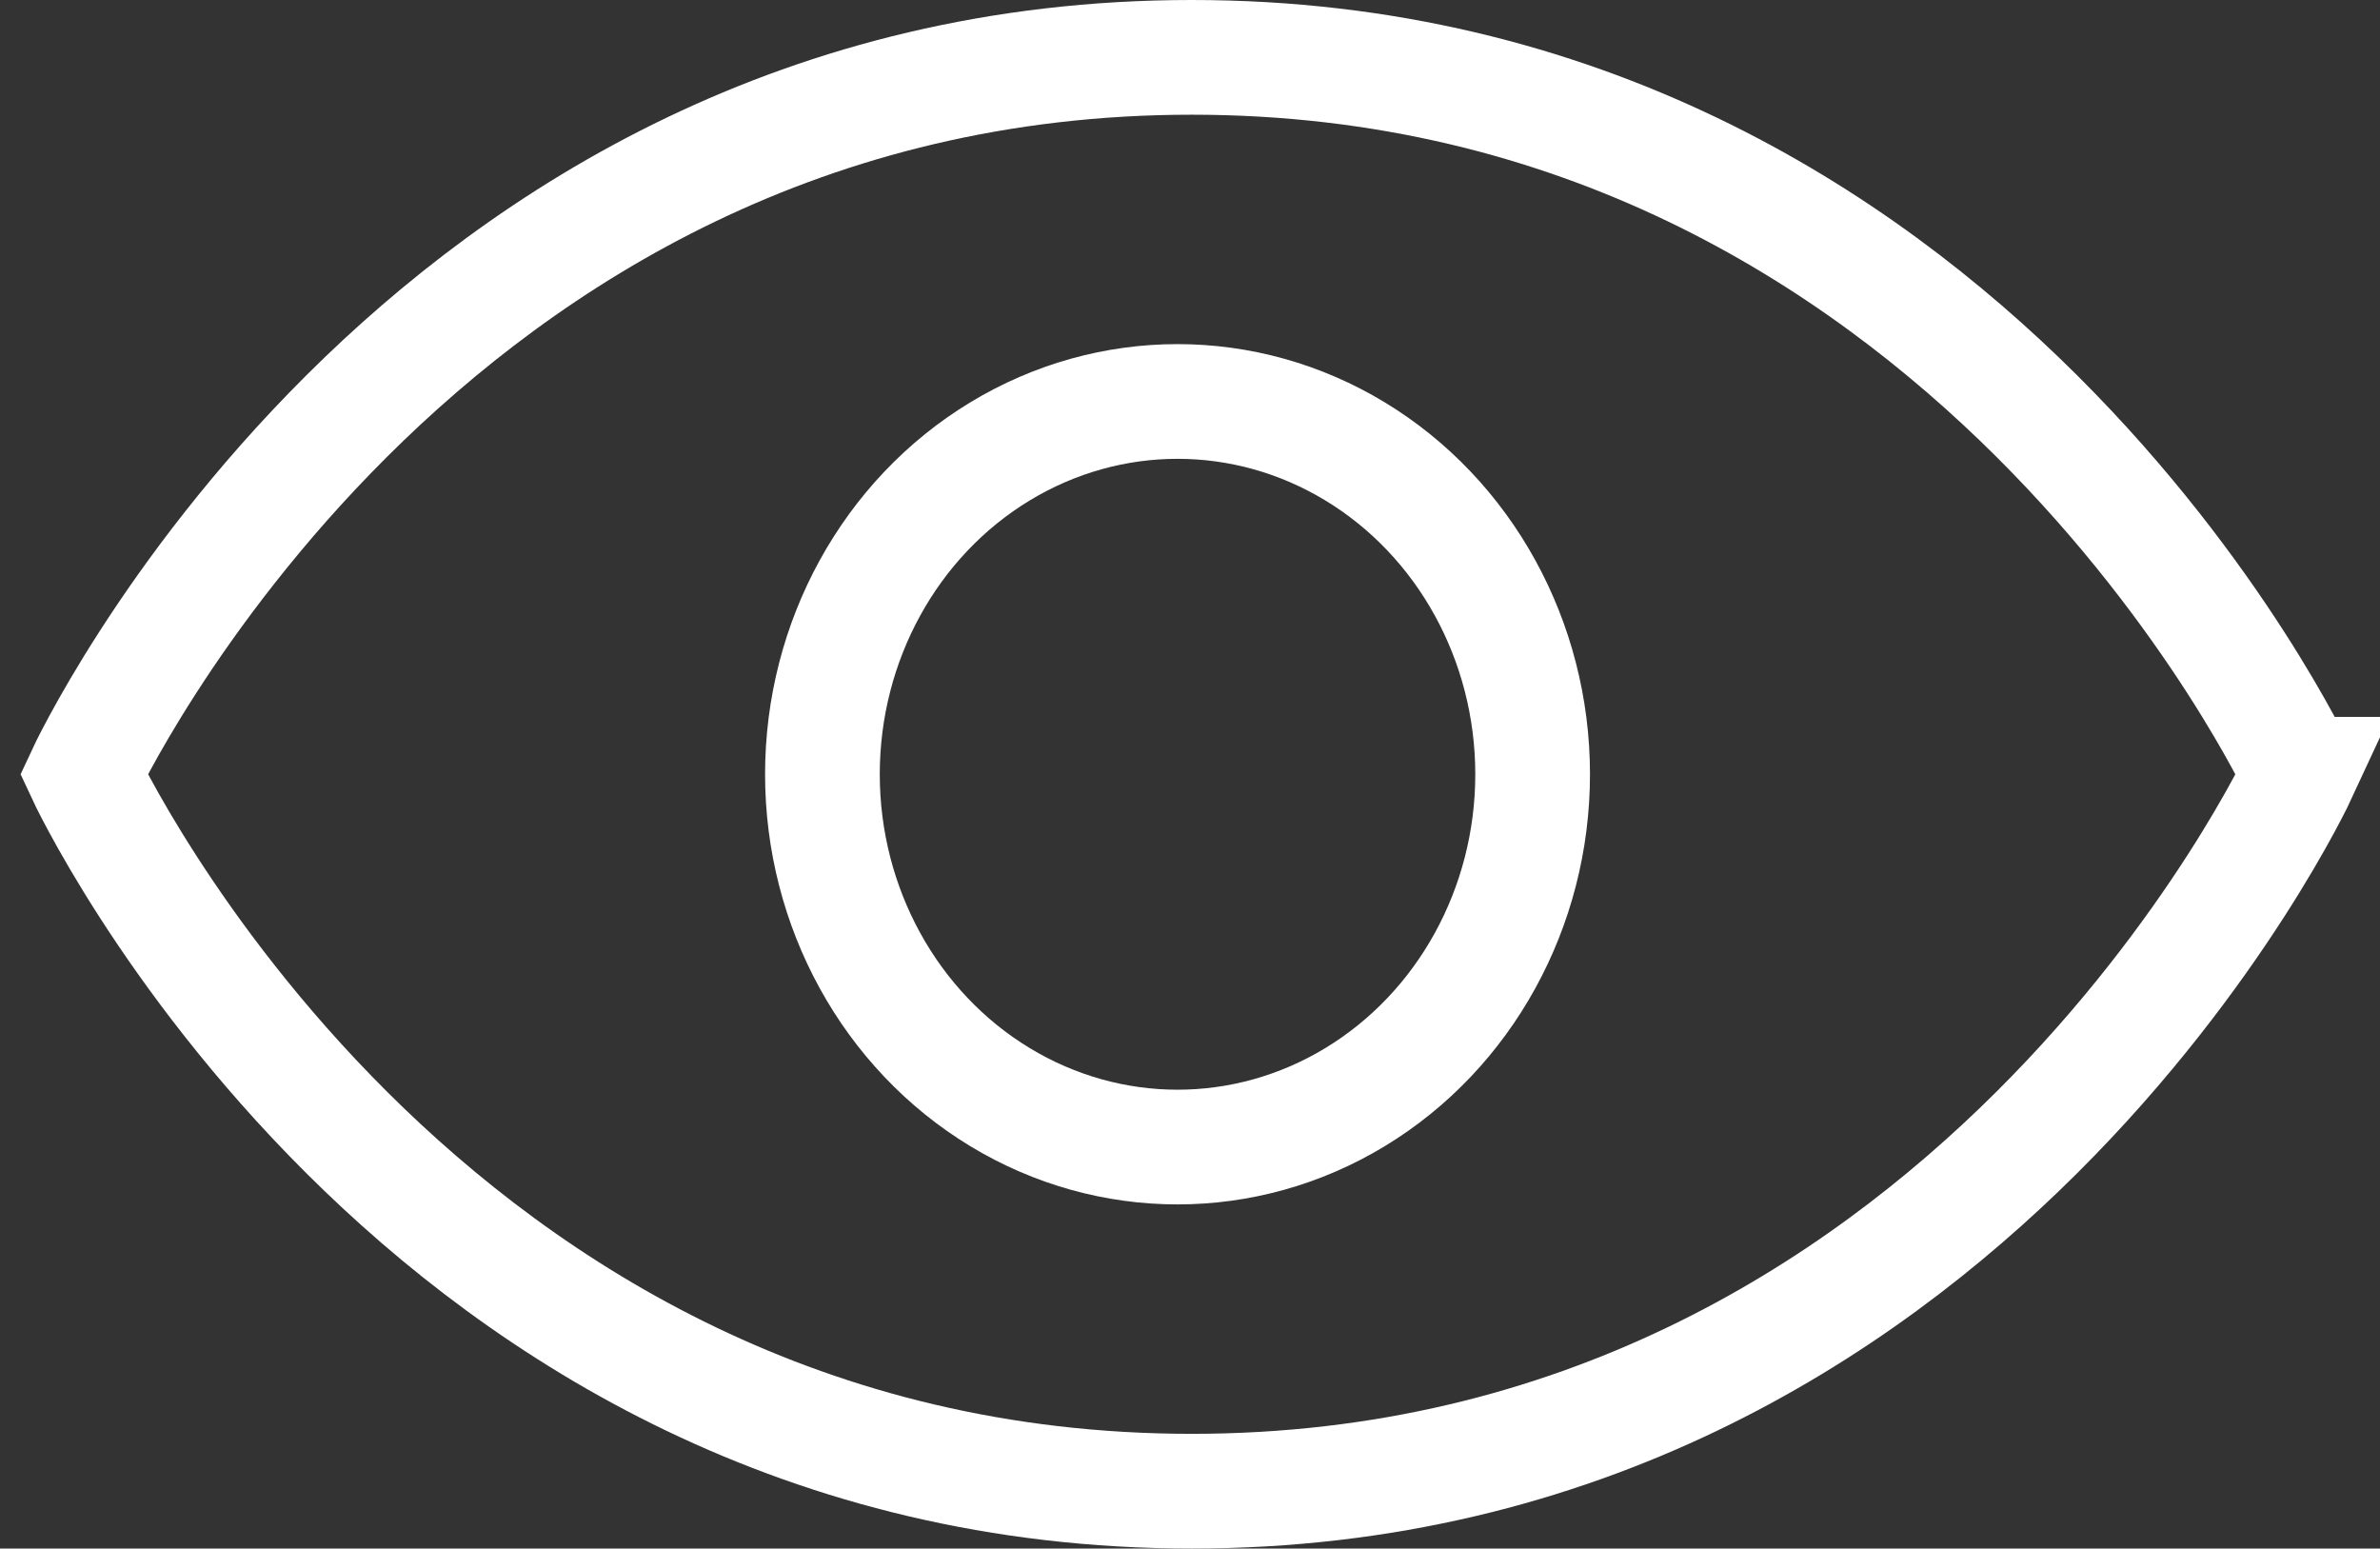 <svg width="83" height="54" fill="none" xmlns="http://www.w3.org/2000/svg"><rect width="100%" height="100%" fill="#333333" stroke="none"/><path d="M80.199 27S68.607 52 41.56 52C14.514 52 2.923 27 2.923 27S14.514 2 41.56 2s38.638 25 38.638 25z" stroke="#fff" stroke-width="4" stroke-linecap="round"/><ellipse cx="41.065" cy="27" rx="12.384" ry="13" stroke="#fff" stroke-width="4" stroke-linecap="round"/></svg>